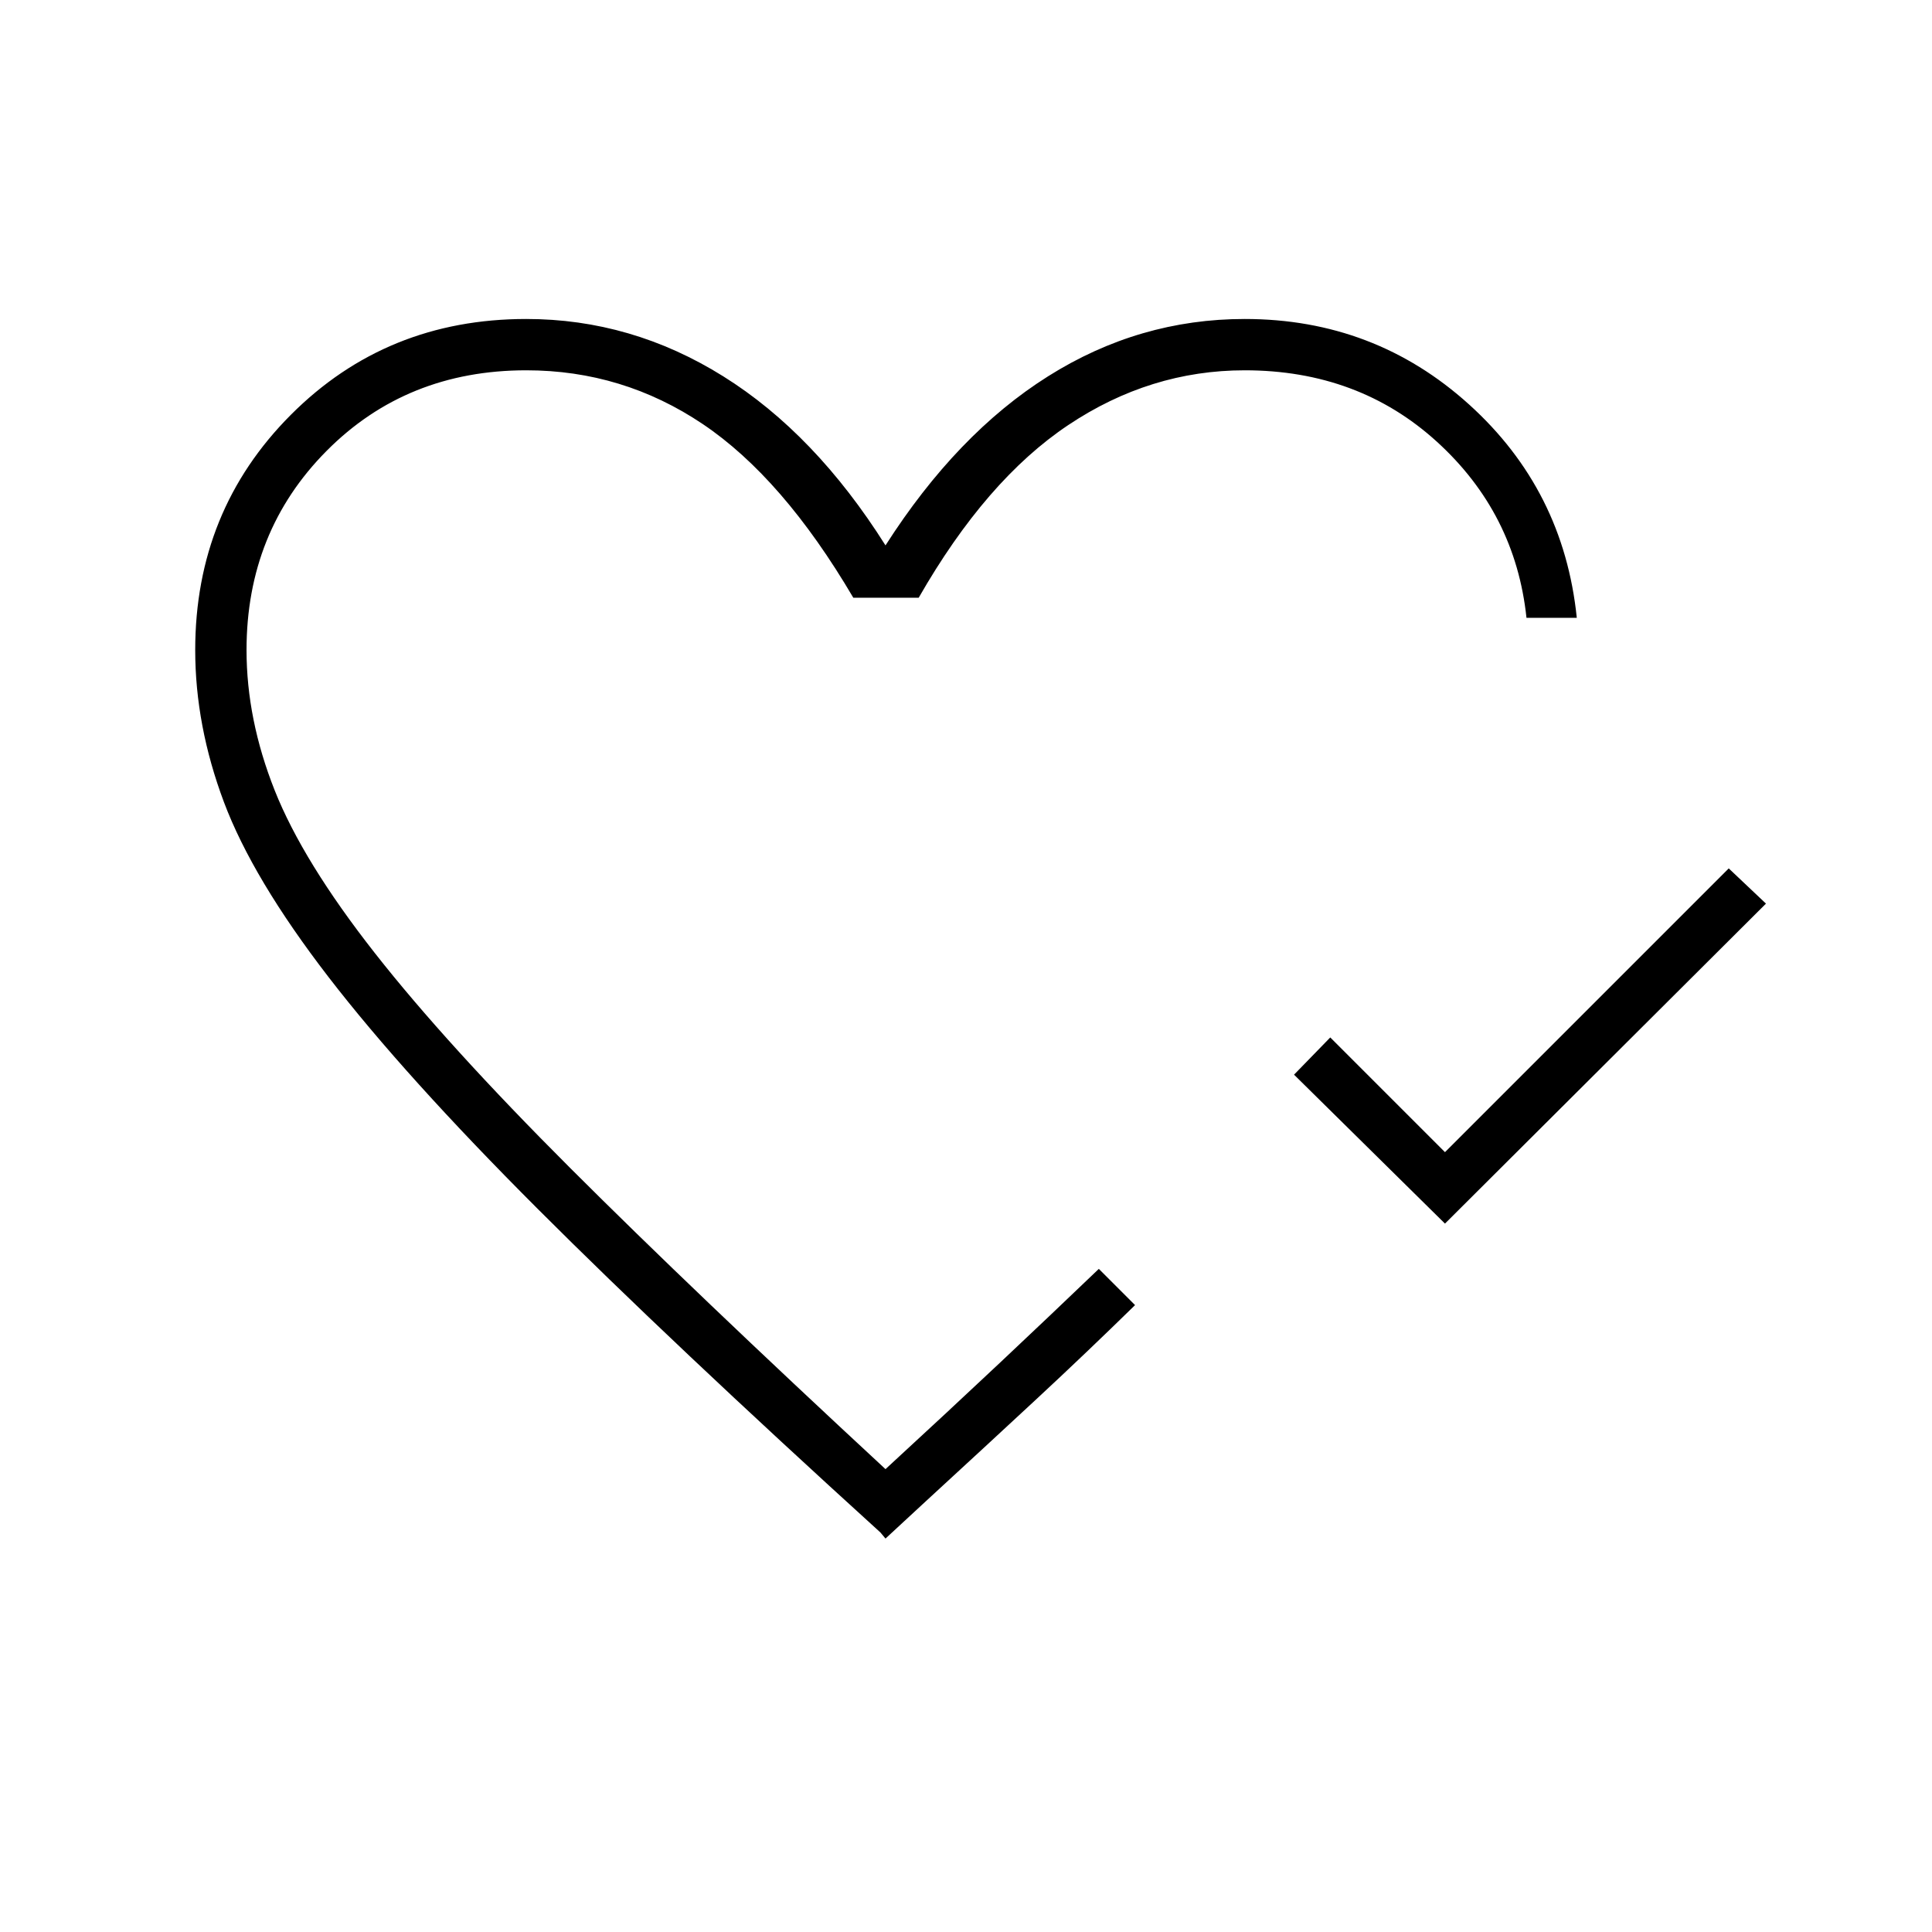 <svg xmlns="http://www.w3.org/2000/svg" height="24" viewBox="0 -960 960 960" width="24"><path d="m718-352-75-74 18-18.5 57 57 141-141 18.5 17.5L718-352ZM440-501.5Zm0 306-2.5-3q-104-94.5-170.25-160.75t-104-115.25q-37.75-49-52-87T97-637q0-69.21 47.495-116.855Q191.991-801.5 261.5-801.5q52.288 0 97.894 28.5Q405-744.5 440-689q35.5-55.5 80.75-84t97.75-28.5q64.5 0 111.5 42.5t53.5 106H758.5q-5.5-52-44.5-87.5T618.5-776q-47 0-87.75 27.25T456.5-663H424q-35-59.5-74.75-86.25T261.5-776q-59.5 0-99.25 40.074Q122.5-695.853 122.5-637q0 34.49 14 69.745t49.699 80.755q35.699 45.5 97.25 107T440-230q31.5-29 56.75-52.75T546-329.5l2.75 2.75 6.25 6.25 6.25 6.25 2.75 2.75q-24 23.5-48.5 46.25T460-214l-20 18.5Z"/></svg>